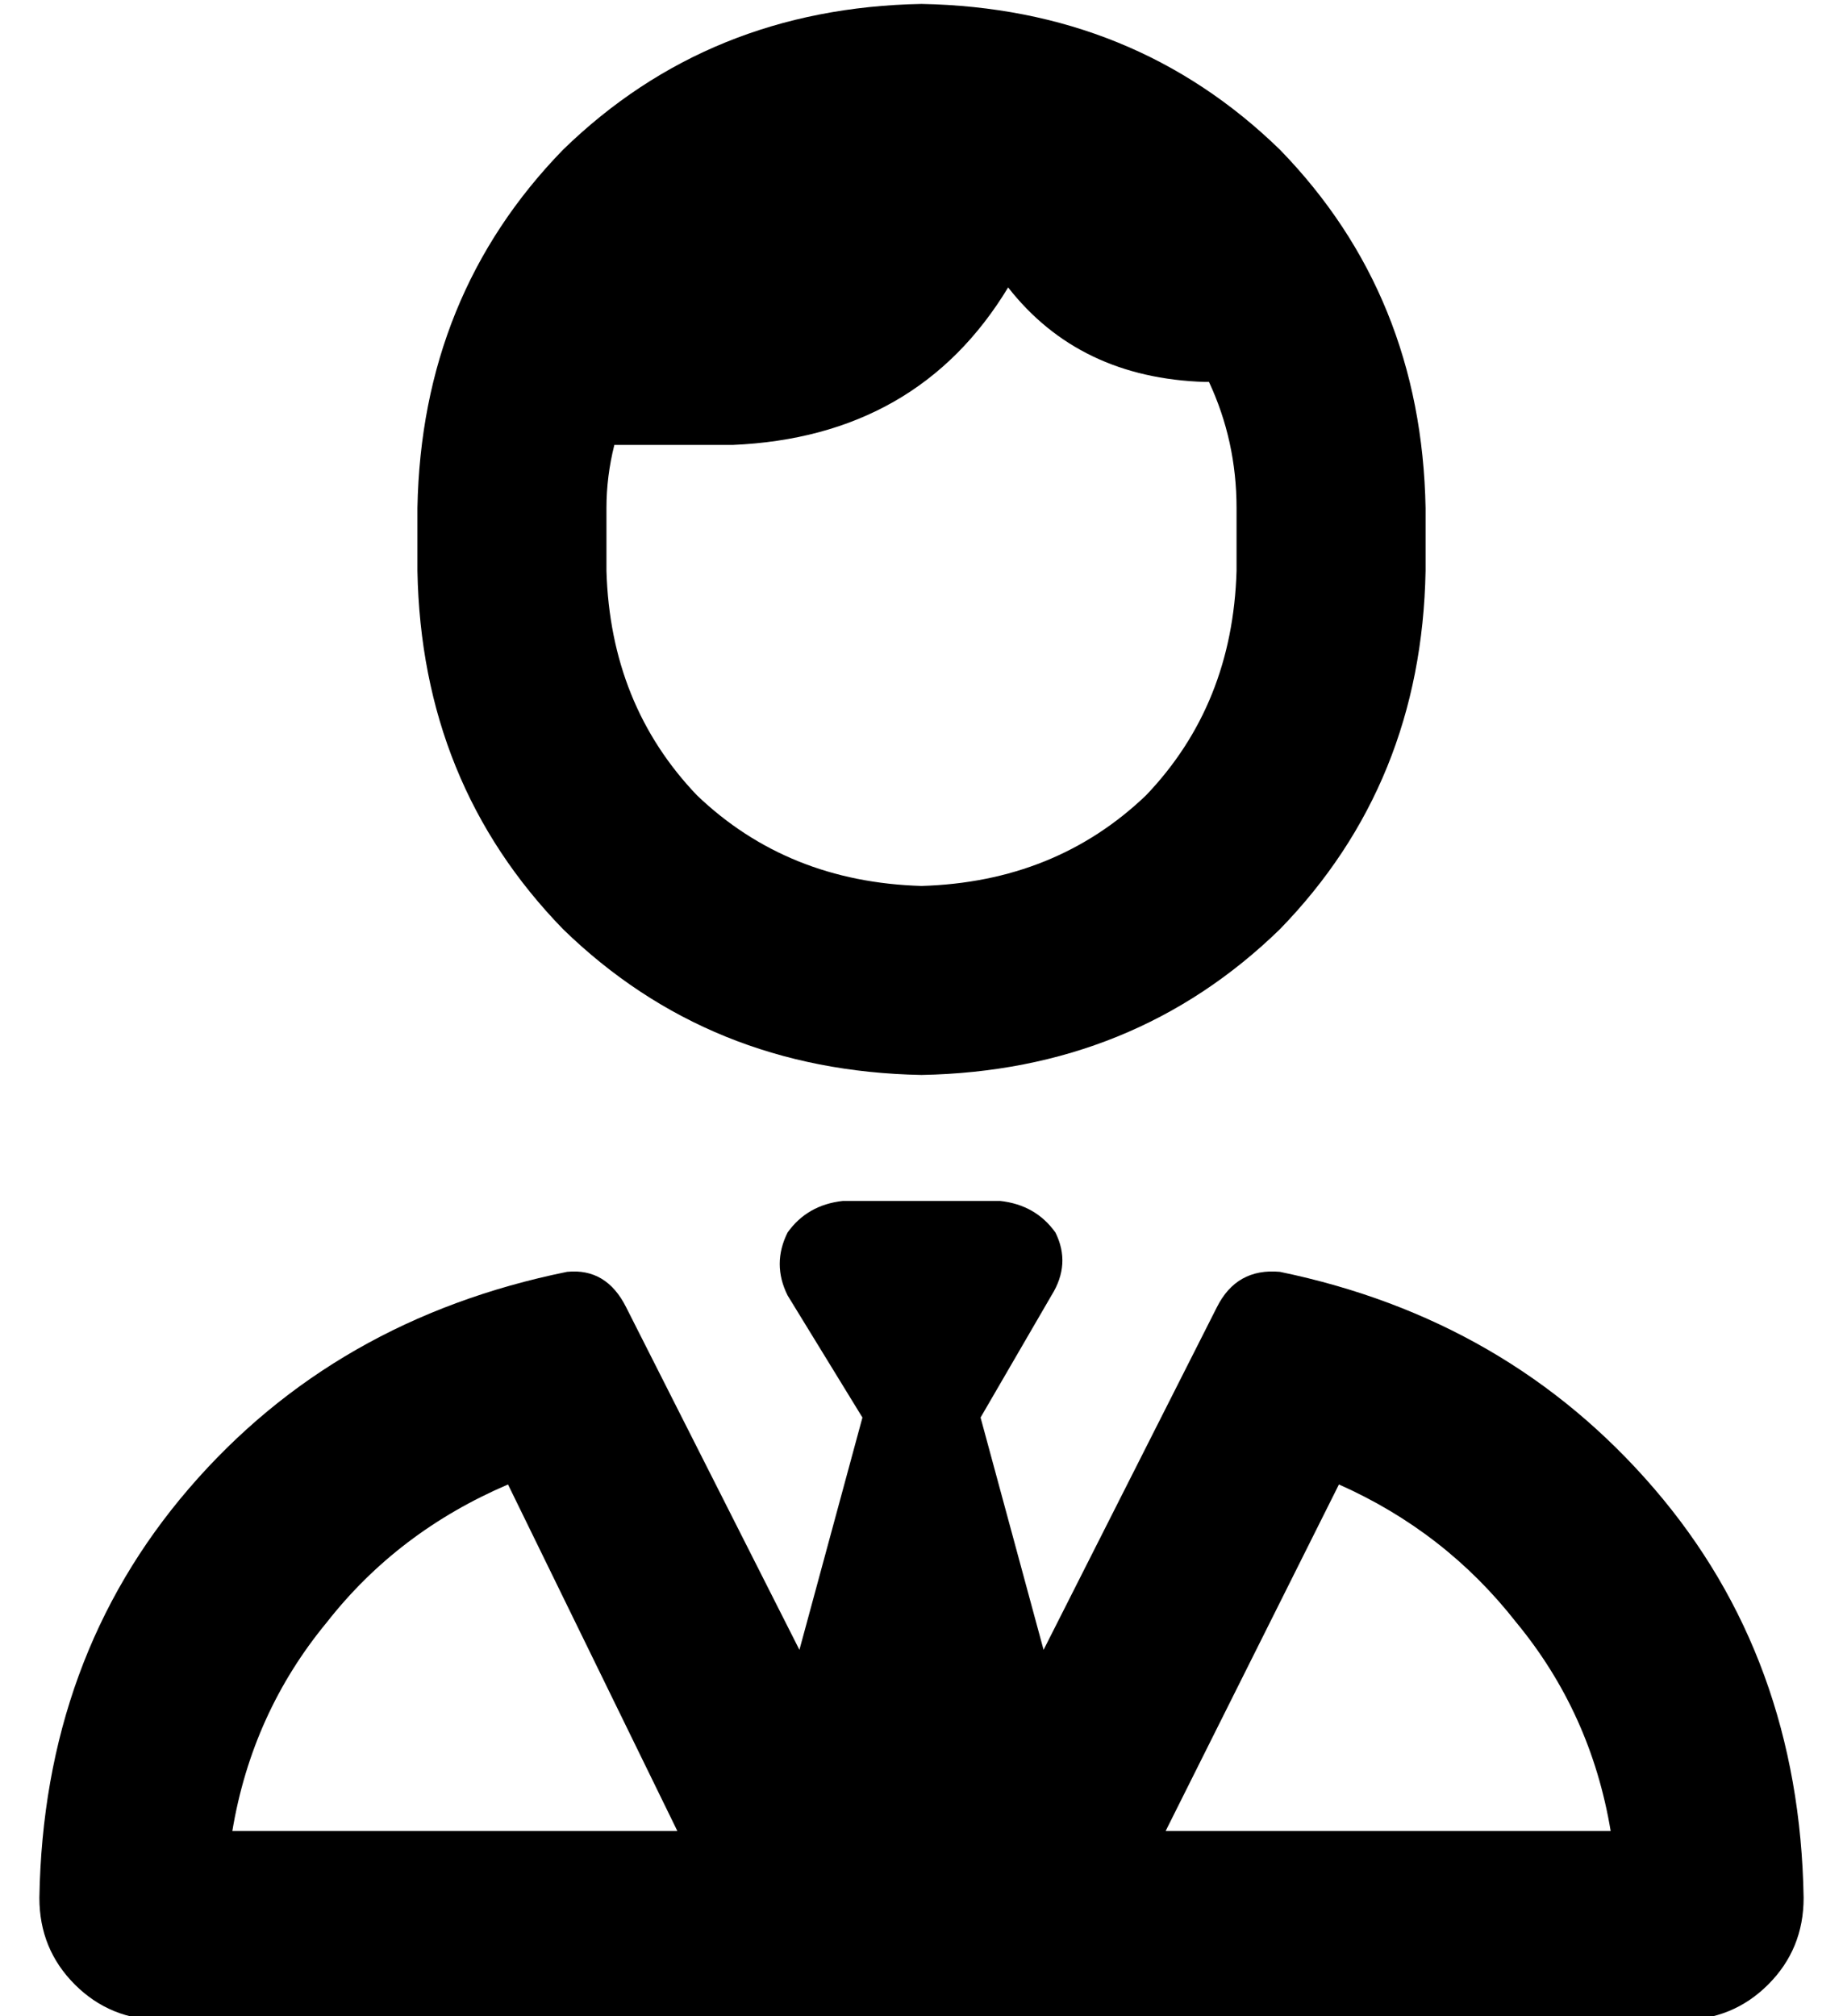 <?xml version="1.0" standalone="no"?>
<!DOCTYPE svg PUBLIC "-//W3C//DTD SVG 1.1//EN" "http://www.w3.org/Graphics/SVG/1.1/DTD/svg11.dtd" >
<svg xmlns="http://www.w3.org/2000/svg" xmlns:xlink="http://www.w3.org/1999/xlink" version="1.1" viewBox="-10 -40 468 512">
   <path fill="currentColor"
d="M304 105v-16v16v-16q0 -17 -7 -32h-1v0q-32 -1 -50 -24q-23 38 -70 40h-30v0q-2 8 -2 16v16v0q1 34 23 57q23 22 57 23q34 -1 57 -23q22 -23 23 -57v0zM224 -39q54 1 91 37v0v0q36 37 37 91v16v0q-1 54 -37 91q-37 36 -91 37q-54 -1 -91 -37q-36 -37 -37 -91v-16v0
q1 -54 37 -91q37 -36 91 -37v0zM255 379l44 -87l-44 87l44 -87q5 -10 16 -9q58 12 95 55t38 104q0 13 -9 22t-22 9h-386v0q-13 0 -22 -9t-9 -22q1 -61 38 -104t96 -55q10 -1 15 9l44 87v0l16 -59v0l-19 -31v0q-4 -8 0 -16q5 -7 14 -8h20h20q9 1 14 8q4 8 -1 16l-18 31v0
l16 59v0zM119 337q-28 12 -46 35v0v0q-19 23 -24 53h113v0l-43 -88v0zM286 425h113h-113h113q-5 -30 -24 -53q-18 -23 -45 -35l-44 88v0z" />
</svg>
